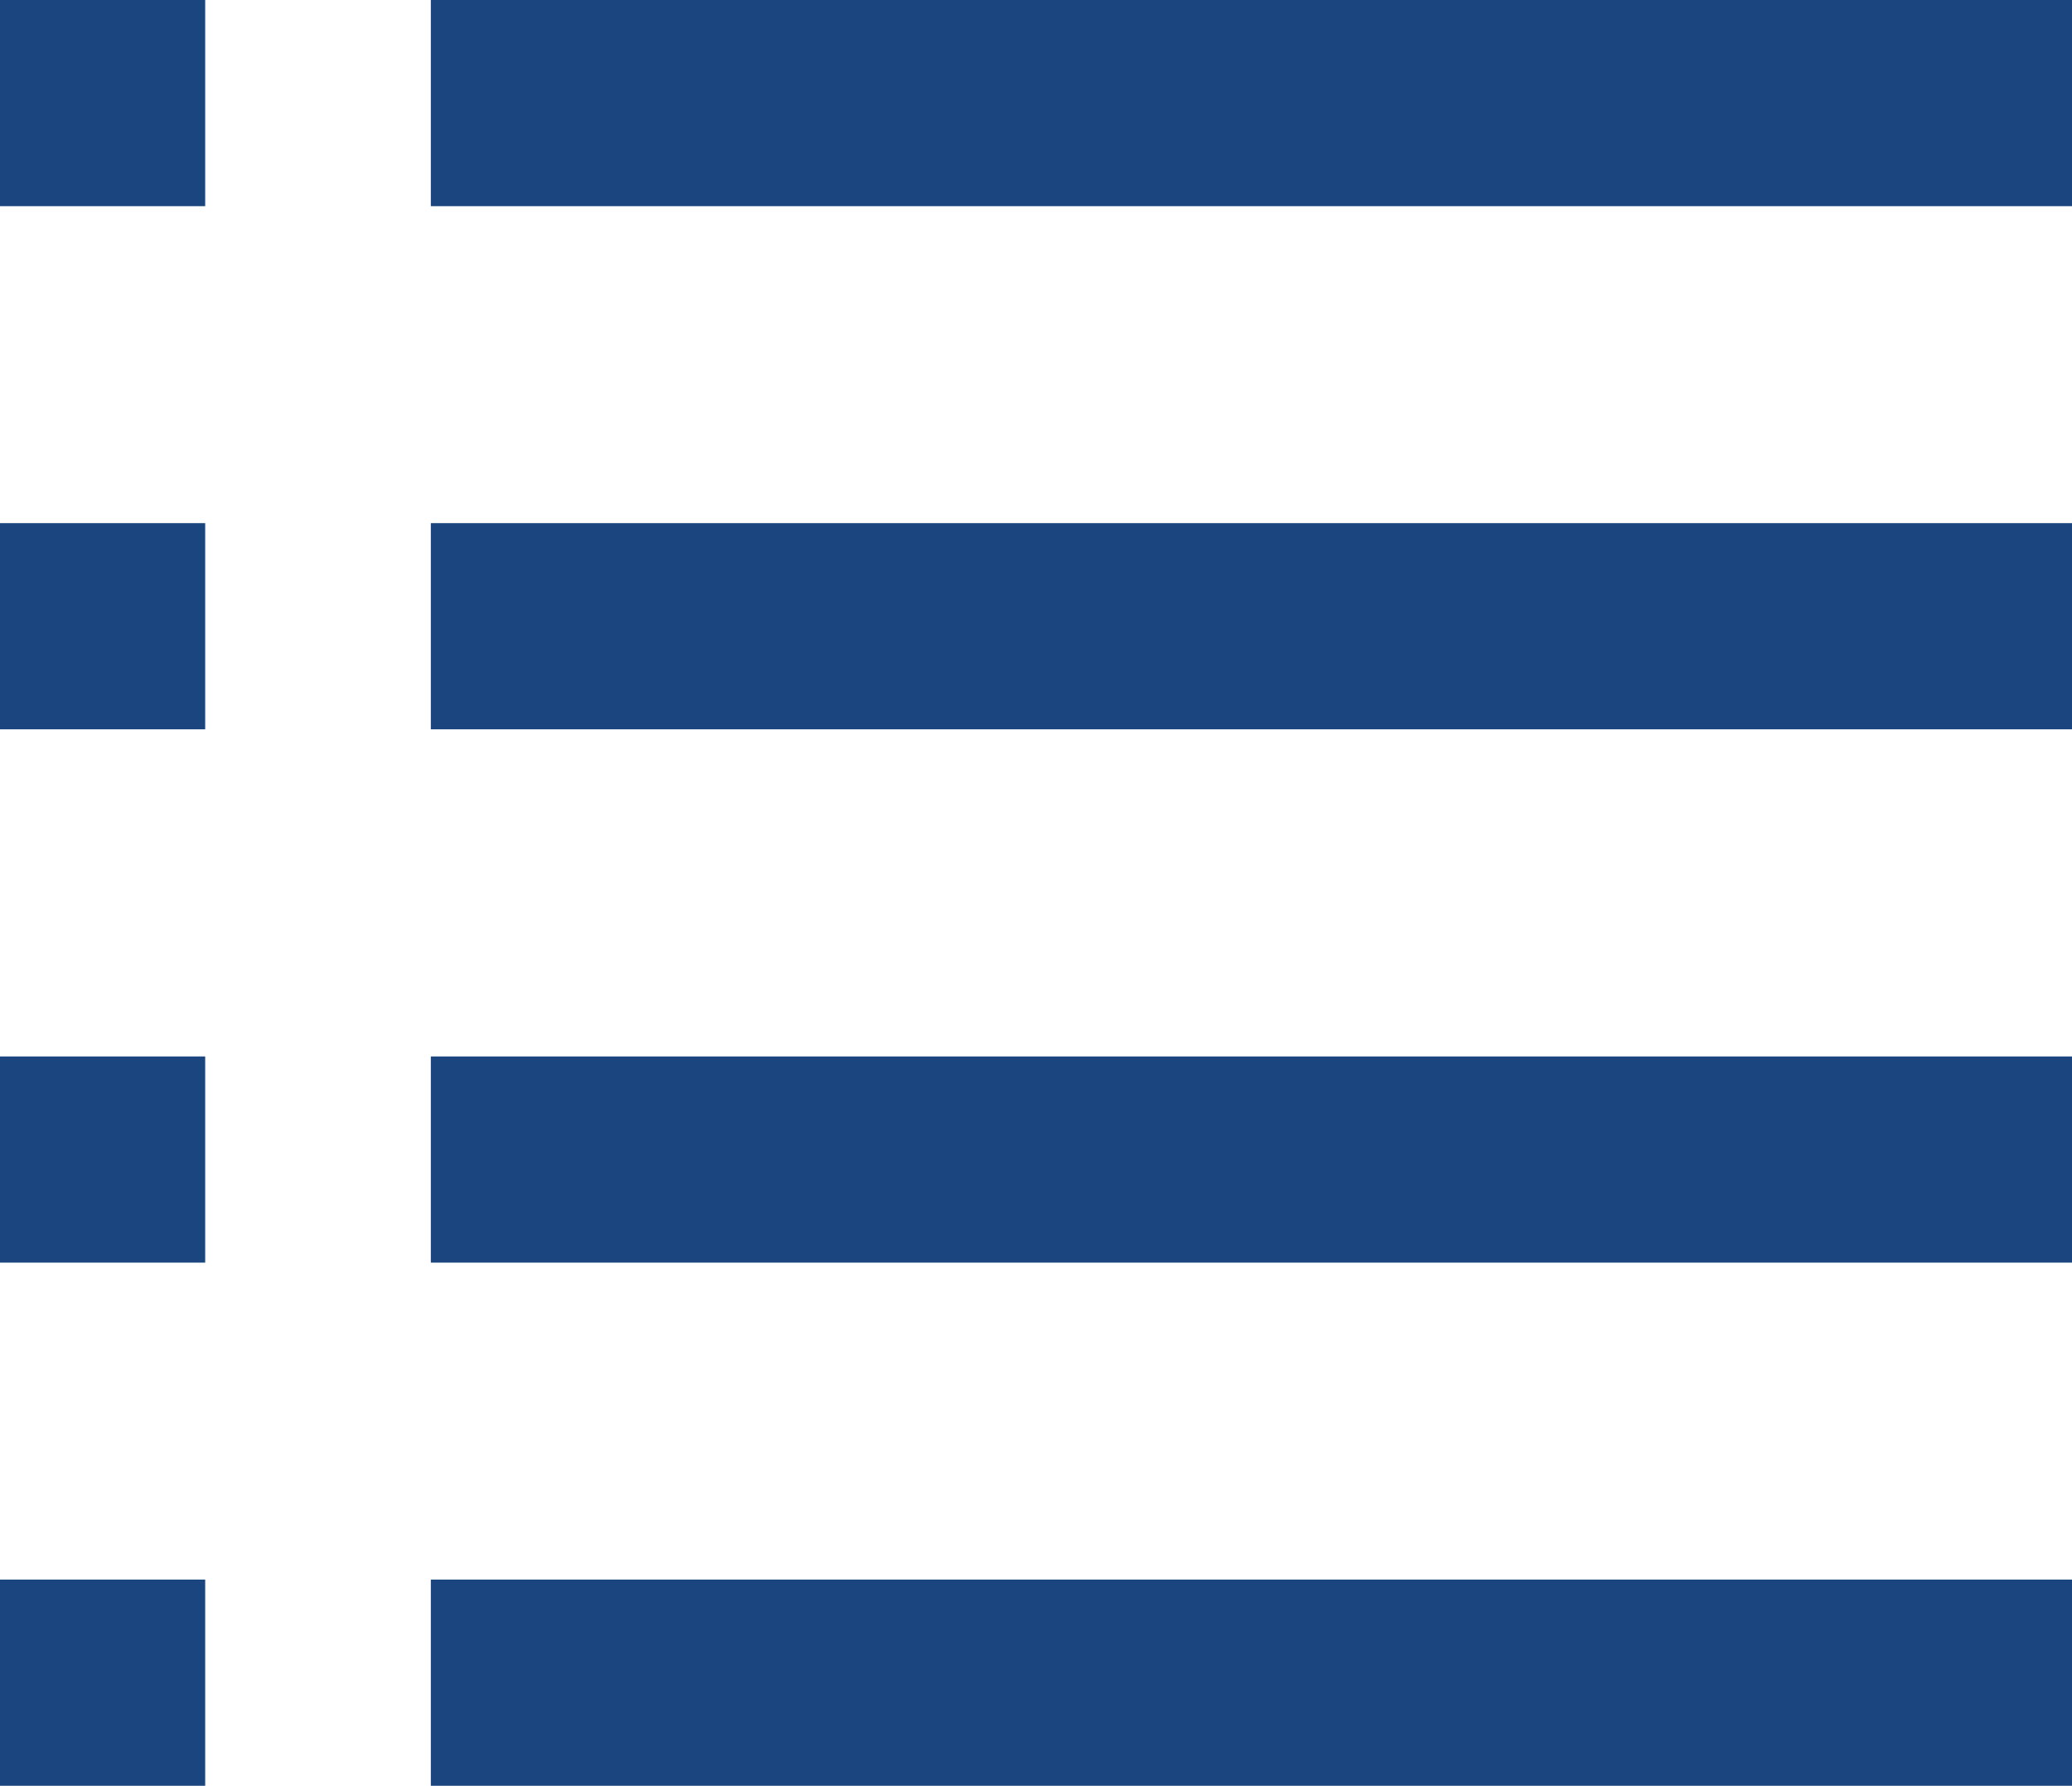 <svg xmlns="http://www.w3.org/2000/svg" width="23.205" height="20" viewBox="0 0 23.205 20"><g transform="translate(11.603 10)"><g transform="translate(-11.603 -10)"><rect width="18.38" height="2.309" transform="translate(4.825)" fill="#1b457e"/><rect width="18.38" height="2.309" transform="translate(4.825 5.859)" fill="#1b457e"/><rect width="18.38" height="2.309" transform="translate(4.825 11.832)" fill="#1b457e"/><rect width="18.38" height="2.309" transform="translate(4.825 17.691)" fill="#1b457e"/><rect width="2.298" height="2.309" fill="#1b457e"/><rect width="2.298" height="2.309" transform="translate(0 5.859)" fill="#1b457e"/><rect width="2.298" height="2.309" transform="translate(0 11.832)" fill="#1b457e"/><rect width="2.298" height="2.309" transform="translate(0 17.691)" fill="#1b457e"/></g></g></svg>